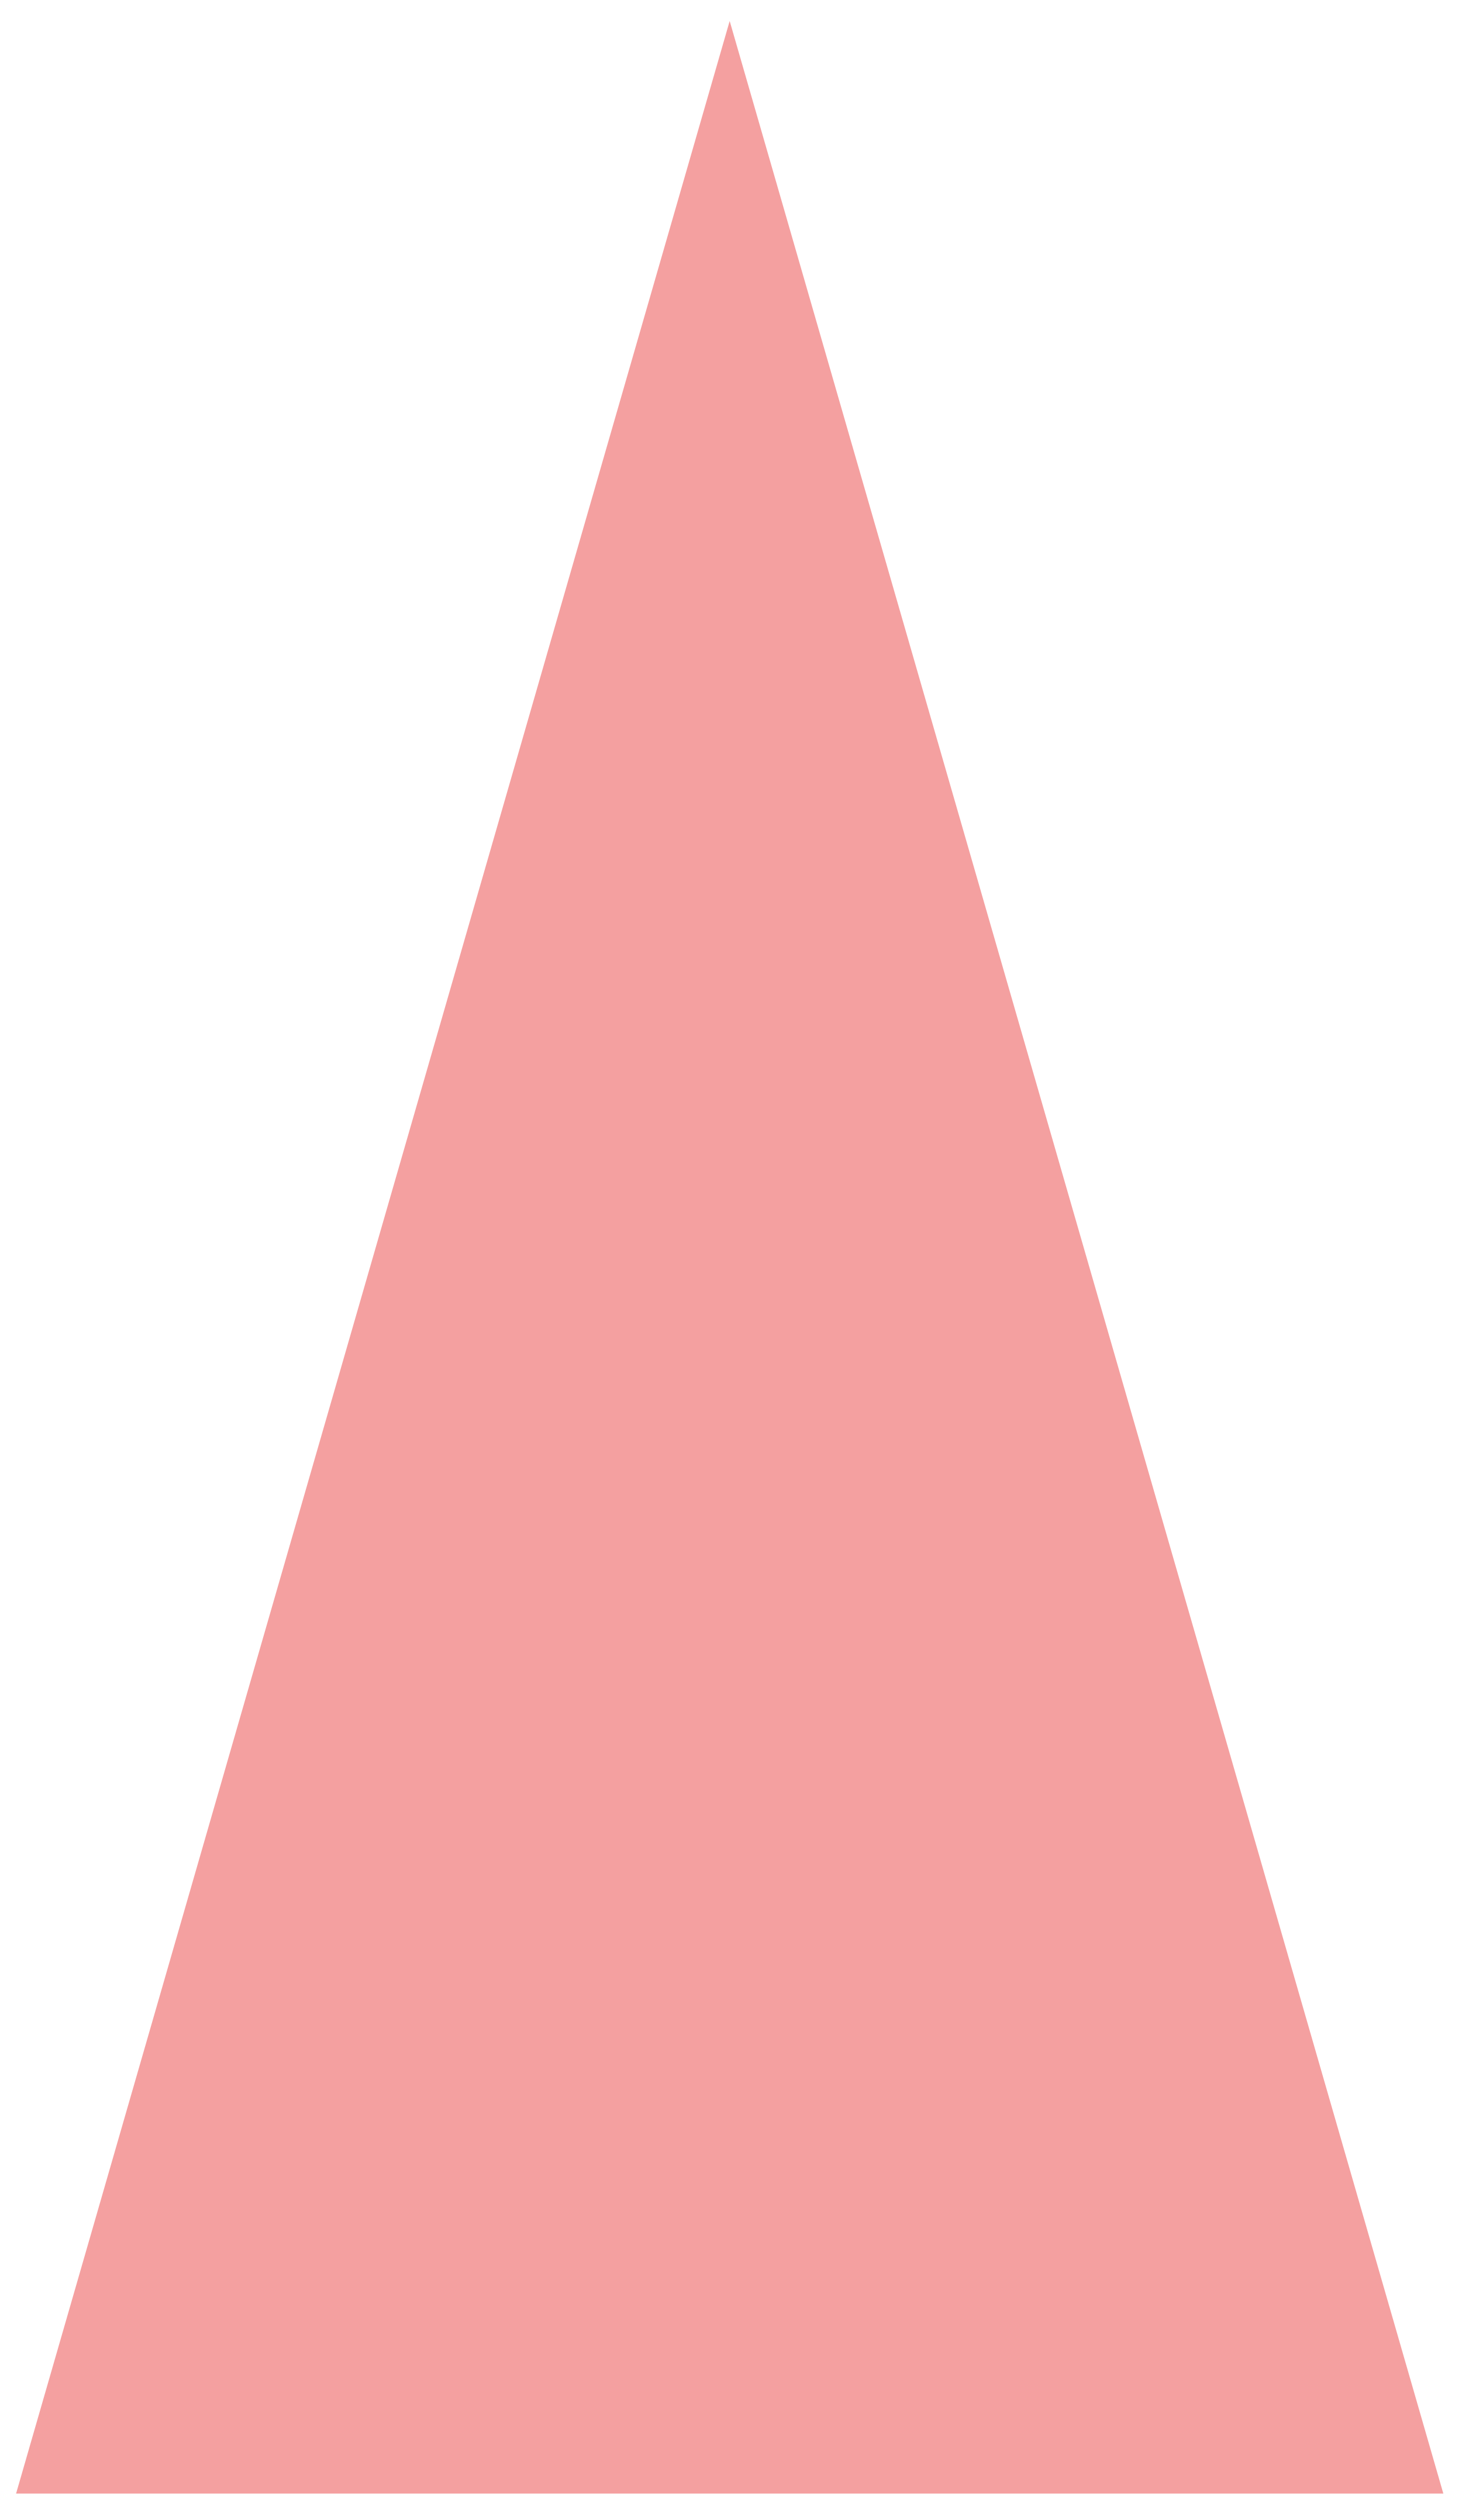 <?xml version="1.0" encoding="UTF-8" standalone="no"?><svg width='31' height='53' viewBox='0 0 31 53' fill='none' xmlns='http://www.w3.org/2000/svg'>
<path d='M15.472 0.445L30.604 52.861H0.341L15.472 0.445Z' fill='#F4A0A0'/>
</svg>
